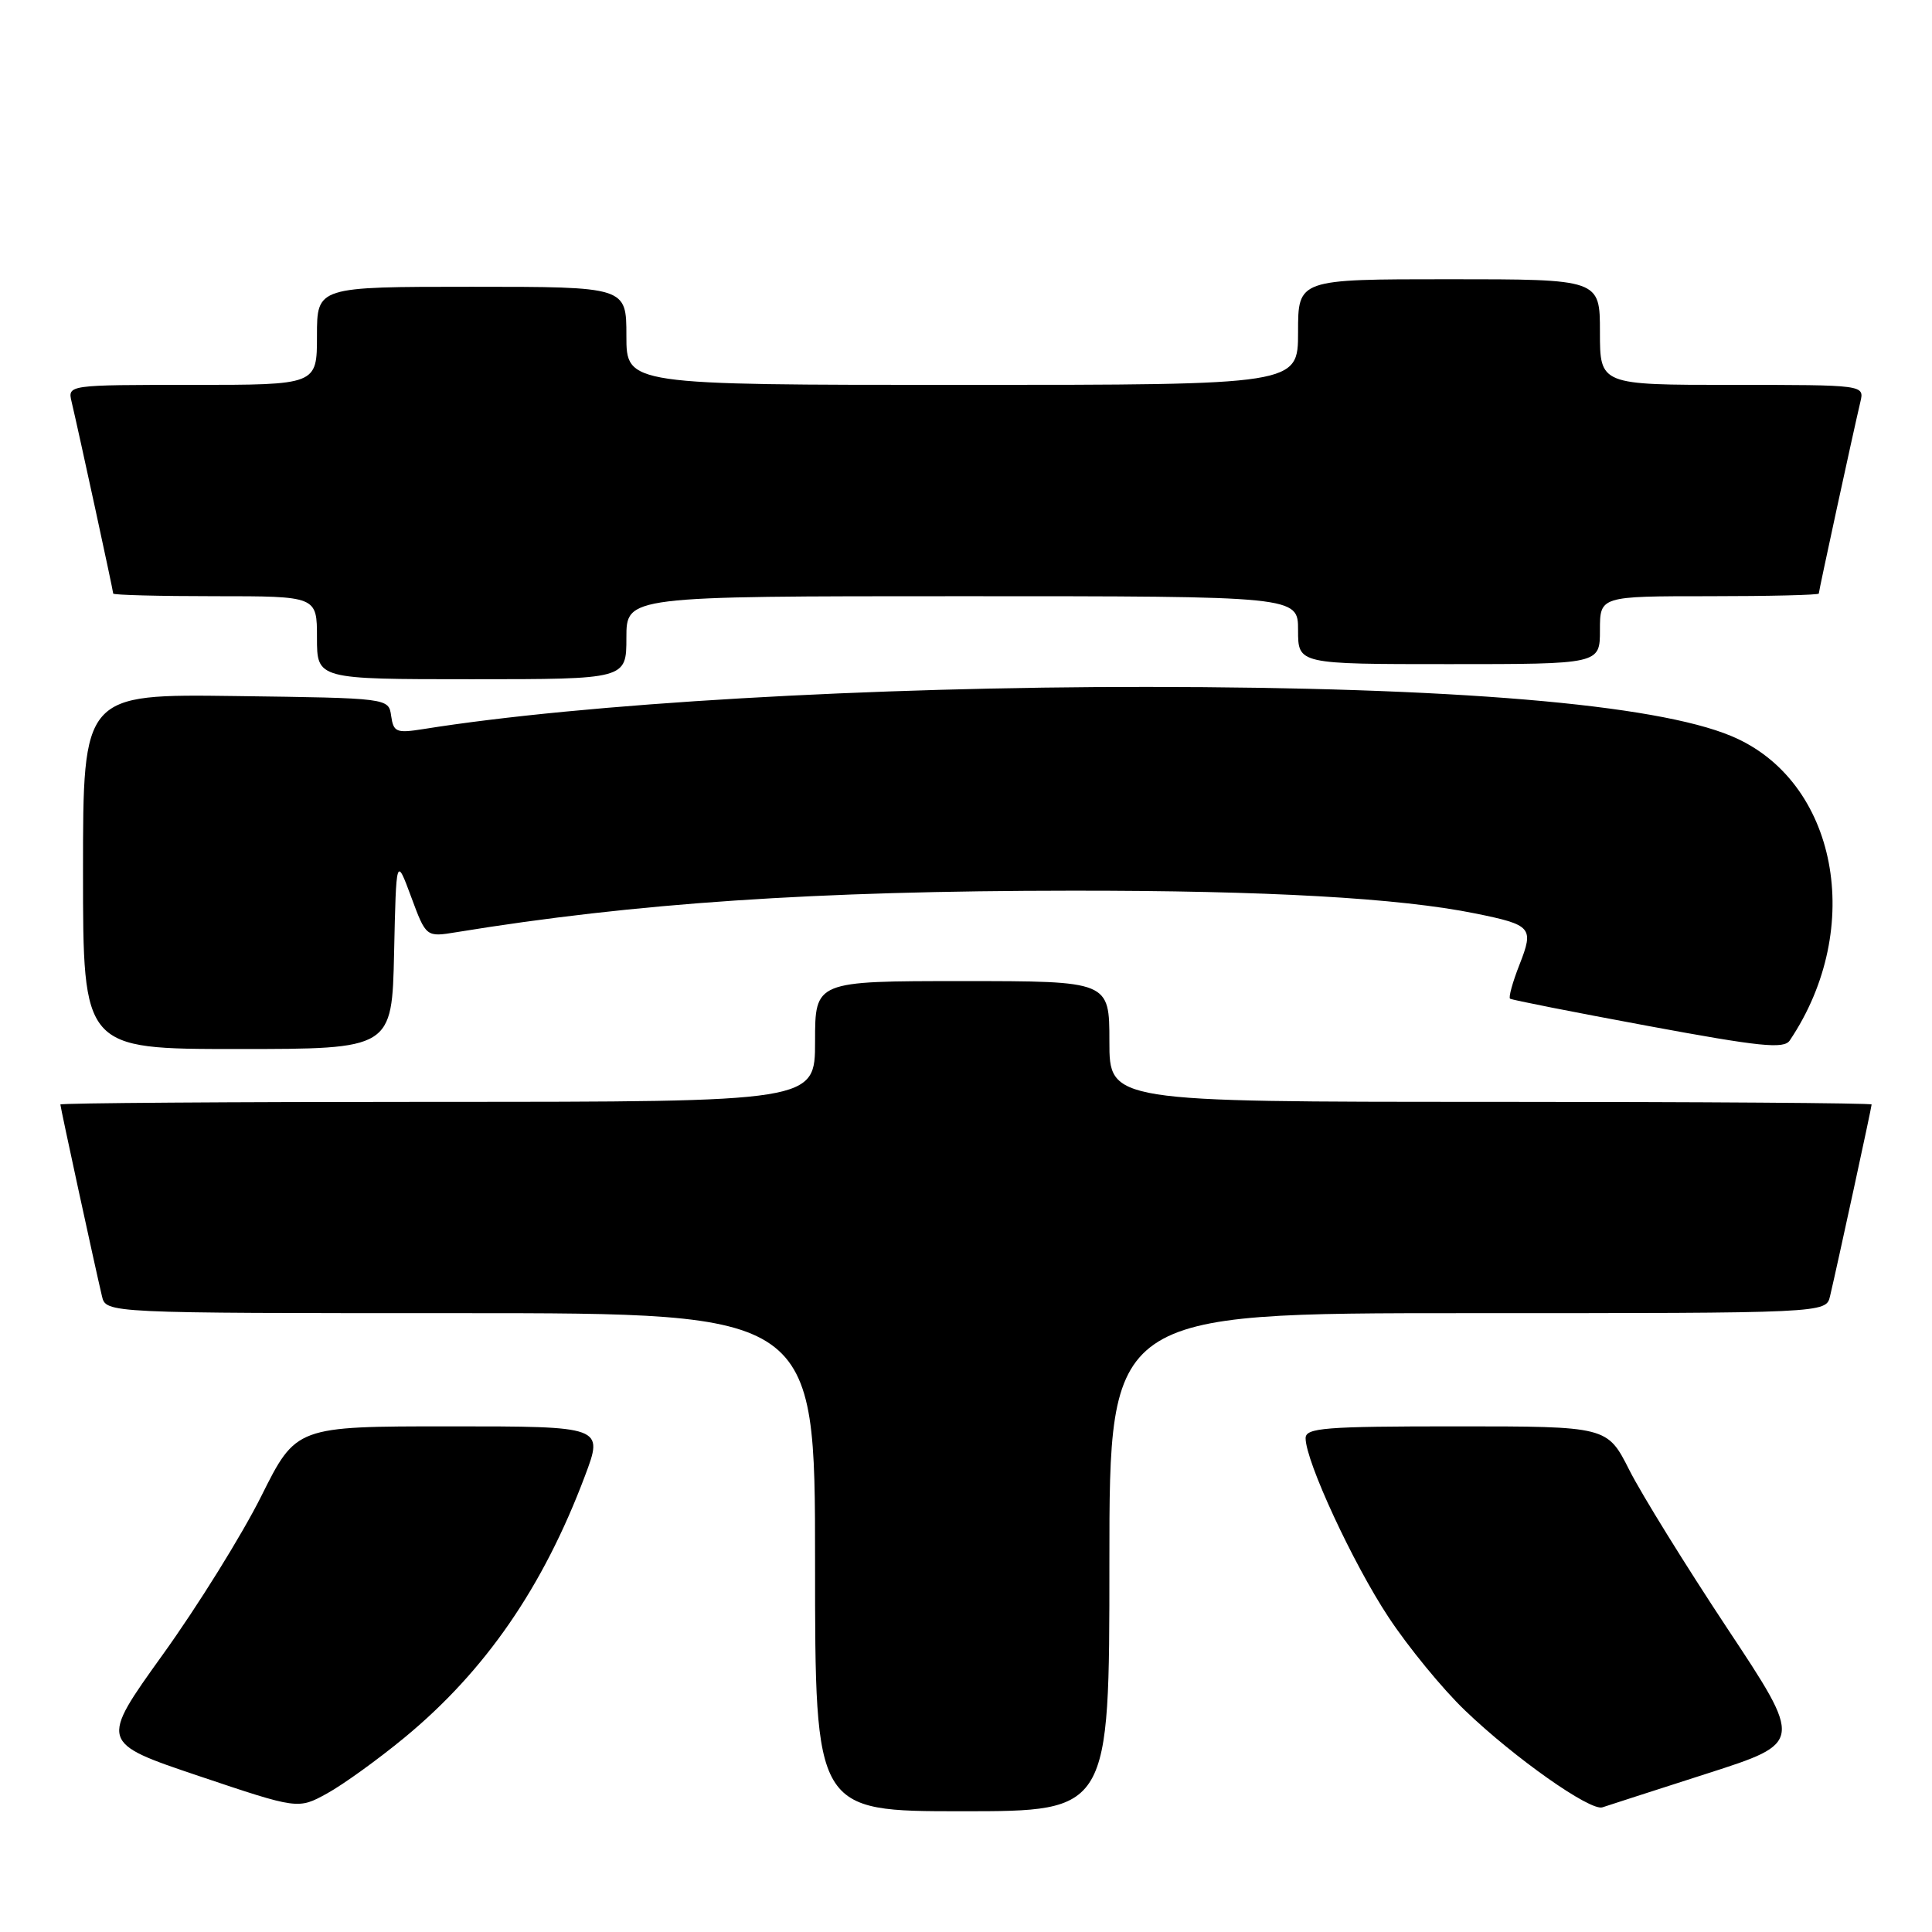 <?xml version="1.0" encoding="UTF-8" standalone="no"?>
<!DOCTYPE svg PUBLIC "-//W3C//DTD SVG 1.1//EN" "http://www.w3.org/Graphics/SVG/1.1/DTD/svg11.dtd" >
<svg xmlns="http://www.w3.org/2000/svg" xmlns:xlink="http://www.w3.org/1999/xlink" version="1.1" viewBox="0 0 256 256">
 <g >
 <path fill="currentColor"
d=" M 53.60 230.24 C 64.31 221.40 71.96 210.31 77.50 195.59 C 79.98 189.00 79.98 189.00 59.61 189.00 C 39.24 189.00 39.24 189.00 34.62 198.25 C 32.08 203.34 26.22 212.77 21.60 219.20 C 13.20 230.90 13.20 230.90 26.35 235.33 C 39.50 239.75 39.50 239.75 43.34 237.64 C 45.45 236.48 50.07 233.15 53.60 230.24 Z  M 147.00 207.00 C 147.00 174.00 147.00 174.00 194.48 174.00 C 241.96 174.00 241.96 174.00 242.49 171.75 C 243.45 167.69 248.00 146.71 248.00 146.35 C 248.00 146.16 225.28 146.00 197.50 146.00 C 147.00 146.00 147.00 146.00 147.00 138.00 C 147.00 130.00 147.00 130.00 127.50 130.00 C 108.00 130.00 108.00 130.00 108.00 138.00 C 108.00 146.00 108.00 146.00 58.00 146.00 C 30.50 146.00 8.00 146.16 8.00 146.35 C 8.00 146.71 12.55 167.69 13.51 171.75 C 14.04 174.00 14.04 174.00 61.02 174.00 C 108.00 174.00 108.00 174.00 108.00 207.00 C 108.00 240.00 108.00 240.00 127.50 240.00 C 147.00 240.00 147.00 240.00 147.00 207.00 Z  M 226.21 235.00 C 238.92 230.92 238.92 230.92 228.87 215.76 C 223.35 207.42 217.51 197.99 215.90 194.80 C 212.97 189.00 212.97 189.00 192.99 189.00 C 175.49 189.00 173.00 189.20 173.00 190.57 C 173.00 193.62 179.28 207.17 183.99 214.29 C 186.61 218.26 191.17 223.82 194.13 226.65 C 200.67 232.93 210.73 240.02 212.33 239.48 C 212.97 239.26 219.22 237.25 226.21 235.00 Z  M 52.22 126.25 C 52.50 113.50 52.50 113.50 54.48 118.84 C 56.46 124.18 56.46 124.18 60.48 123.52 C 84.16 119.65 108.04 118.04 142.00 118.02 C 167.86 118.00 185.40 118.99 195.50 121.04 C 202.98 122.56 203.27 122.90 201.34 127.82 C 200.43 130.13 199.87 132.16 200.09 132.33 C 200.32 132.50 208.54 134.12 218.36 135.94 C 233.24 138.70 236.38 139.02 237.15 137.87 C 247.20 122.93 243.45 103.39 229.41 97.53 C 219.28 93.29 192.54 91.05 152.00 91.02 C 115.21 91.00 77.31 93.21 56.07 96.61 C 52.52 97.17 52.14 97.02 51.83 94.86 C 51.50 92.50 51.50 92.50 31.25 92.23 C 11.00 91.96 11.00 91.96 11.00 115.48 C 11.00 139.00 11.00 139.00 31.47 139.00 C 51.94 139.00 51.94 139.00 52.22 126.25 Z  M 83.00 84.50 C 83.00 79.00 83.00 79.00 127.50 79.00 C 172.00 79.00 172.00 79.00 172.00 83.50 C 172.00 88.00 172.00 88.00 192.00 88.00 C 212.00 88.00 212.00 88.00 212.00 83.50 C 212.00 79.00 212.00 79.00 226.50 79.00 C 234.47 79.00 241.00 78.84 241.00 78.65 C 241.00 78.29 245.55 57.31 246.51 53.25 C 247.04 51.00 247.04 51.00 229.52 51.00 C 212.00 51.00 212.00 51.00 212.00 44.00 C 212.00 37.00 212.00 37.00 192.00 37.00 C 172.00 37.00 172.00 37.00 172.00 44.00 C 172.00 51.00 172.00 51.00 127.50 51.00 C 83.00 51.00 83.00 51.00 83.00 44.50 C 83.00 38.00 83.00 38.00 62.50 38.00 C 42.00 38.00 42.00 38.00 42.00 44.50 C 42.00 51.00 42.00 51.00 25.48 51.00 C 8.96 51.00 8.96 51.00 9.49 53.25 C 10.45 57.31 15.00 78.29 15.00 78.65 C 15.00 78.84 21.07 79.00 28.50 79.00 C 42.00 79.00 42.00 79.00 42.00 84.50 C 42.00 90.00 42.00 90.00 62.50 90.00 C 83.00 90.00 83.00 90.00 83.00 84.50 Z "/>
</g>
</svg>